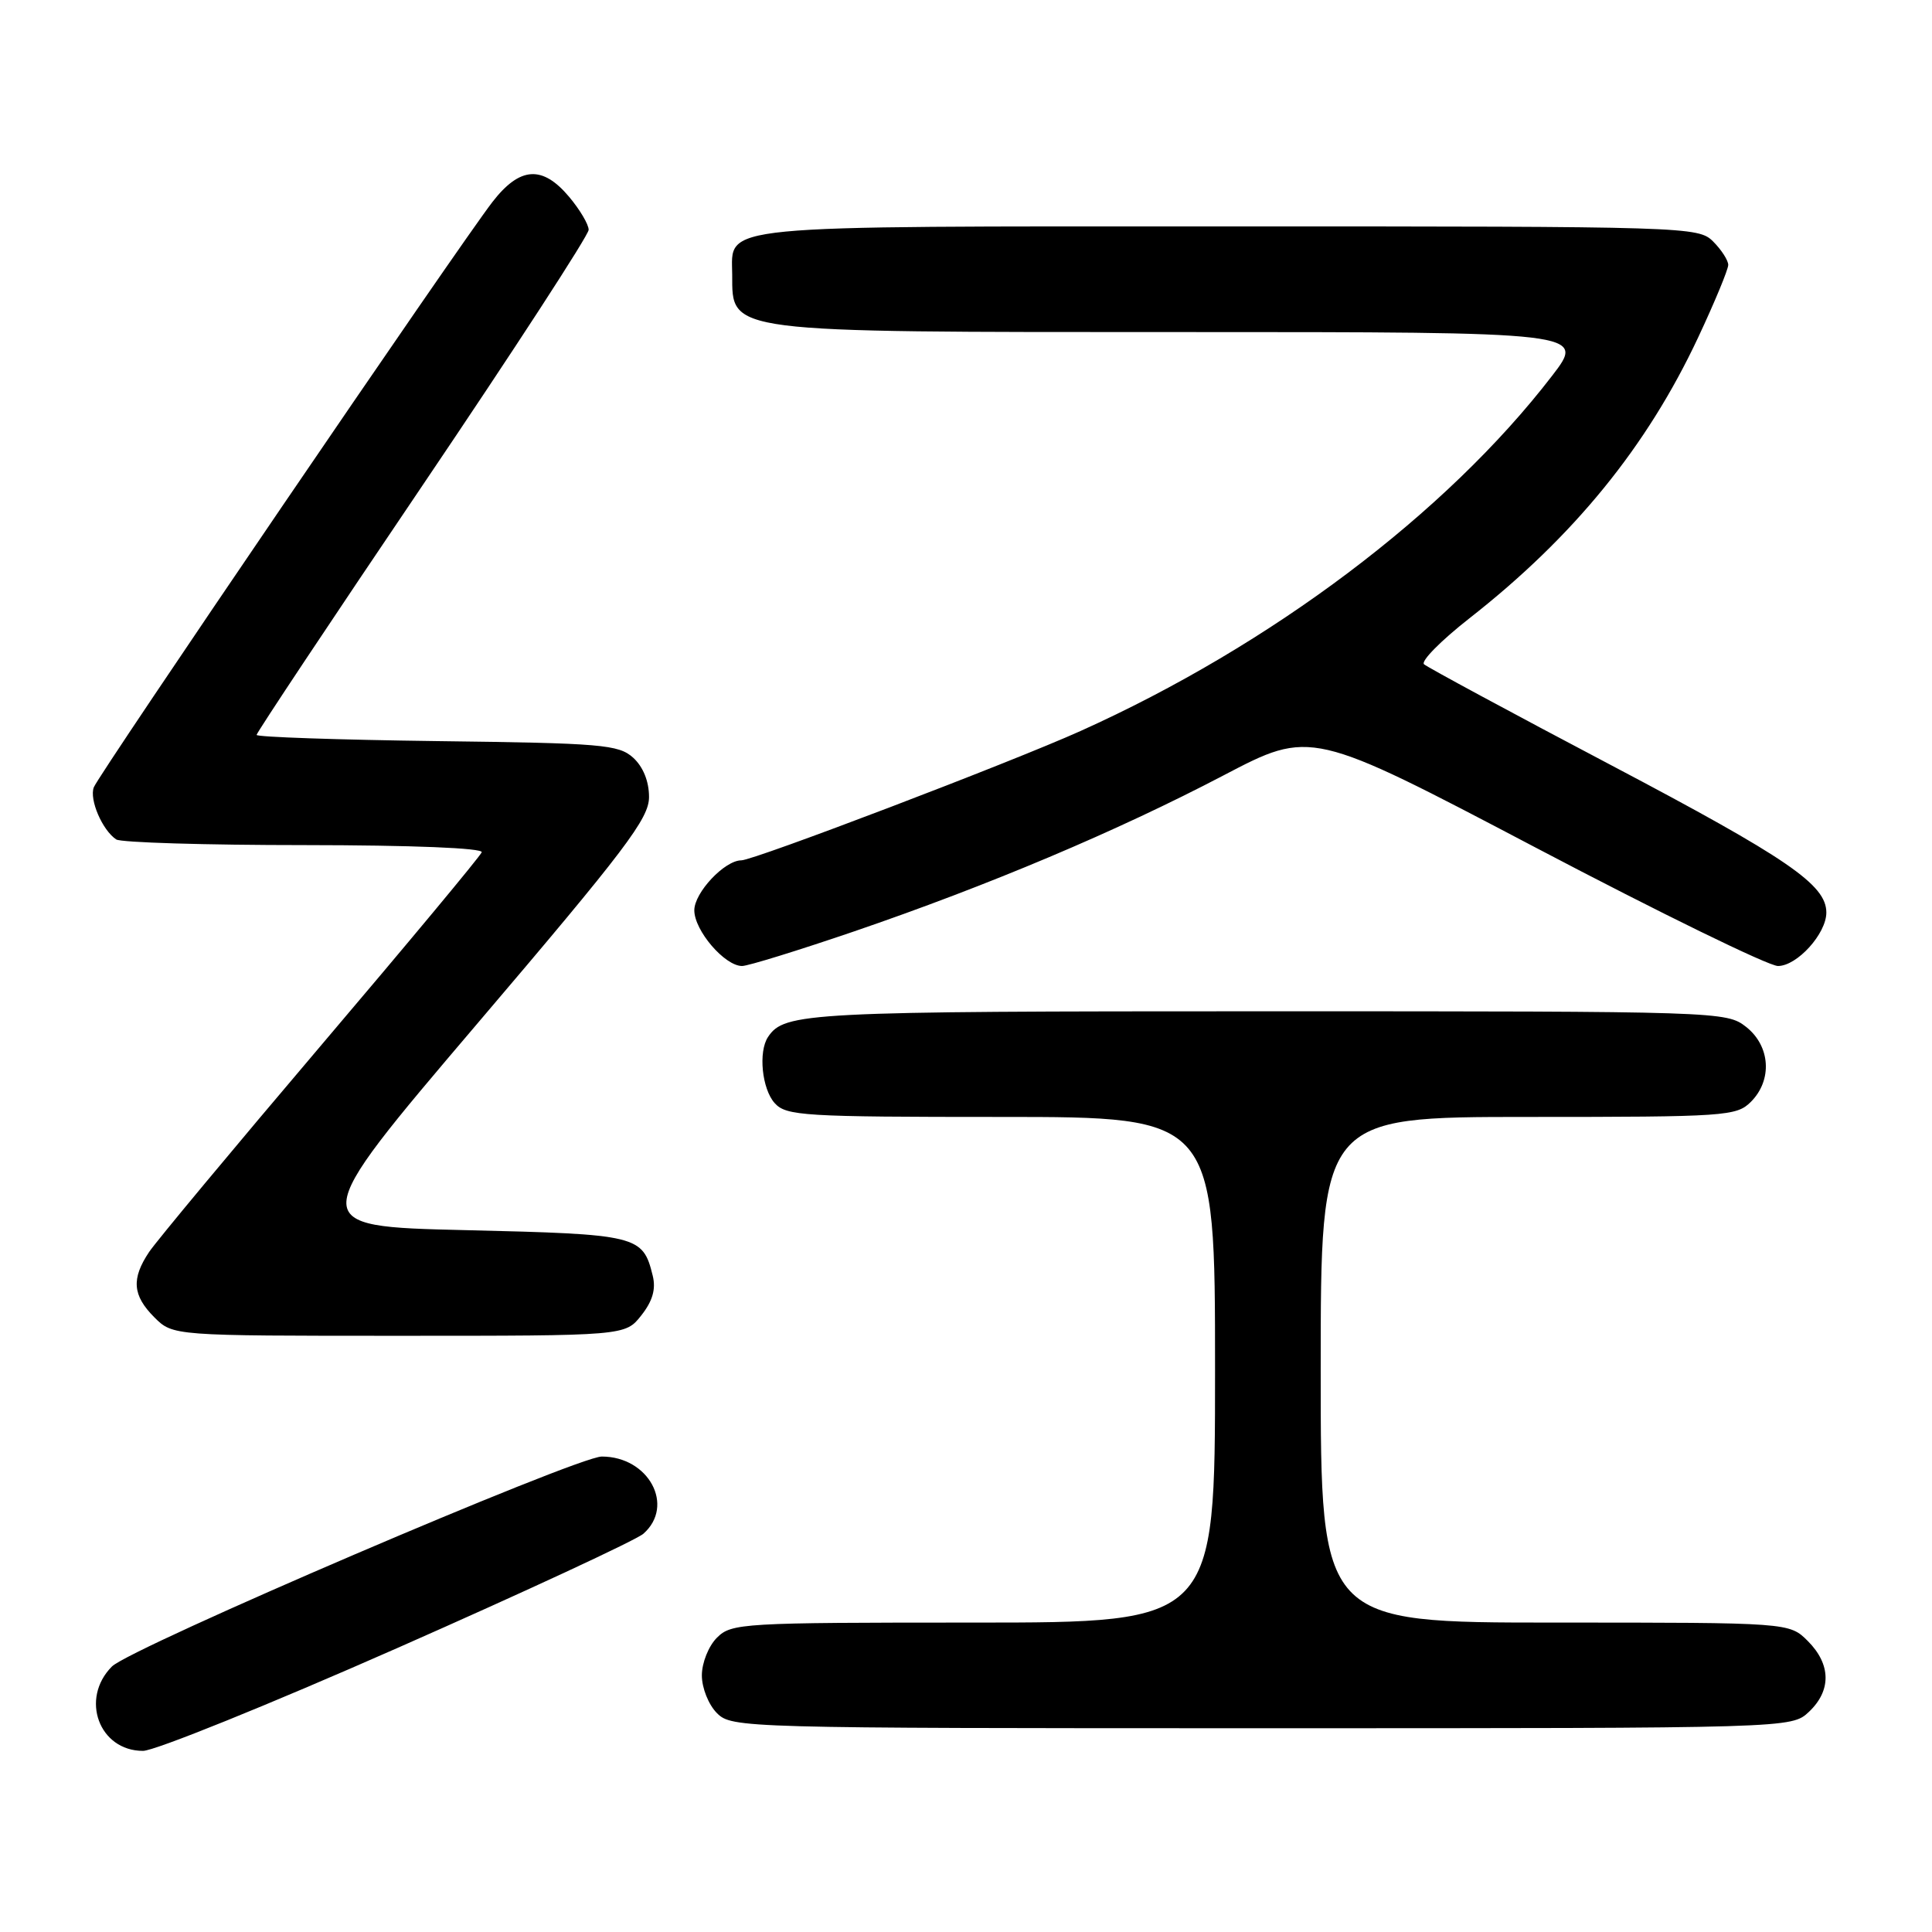 <?xml version="1.0" encoding="UTF-8" standalone="no"?>
<!DOCTYPE svg PUBLIC "-//W3C//DTD SVG 1.1//EN" "http://www.w3.org/Graphics/SVG/1.1/DTD/svg11.dtd" >
<svg xmlns="http://www.w3.org/2000/svg" xmlns:xlink="http://www.w3.org/1999/xlink" version="1.1" viewBox="0 0 256 256">
 <g >
 <path fill="currentColor"
d=" M 52.63 218.38 C 69.61 210.89 84.29 204.07 85.25 203.23 C 89.47 199.52 85.96 193.00 79.74 193.00 C 76.44 193.00 17.28 218.35 14.83 220.82 C 10.58 225.09 13.13 232.00 18.95 232.00 C 20.49 232.00 35.65 225.87 52.63 218.38 Z  M 239.69 226.83 C 242.68 224.01 242.63 220.54 239.55 217.45 C 237.09 215.00 237.09 215.00 206.05 215.00 C 175.00 215.00 175.00 215.00 175.00 181.50 C 175.00 148.00 175.00 148.00 202.50 148.00 C 228.67 148.00 230.10 147.90 232.00 146.00 C 234.88 143.12 234.59 138.61 231.37 136.07 C 228.77 134.03 227.93 134.00 167.80 134.00 C 106.83 134.00 103.94 134.15 101.77 137.40 C 100.46 139.36 100.96 144.29 102.65 146.17 C 104.18 147.86 106.46 148.00 132.65 148.00 C 161.00 148.00 161.00 148.00 161.00 181.50 C 161.00 215.00 161.00 215.00 129.00 215.00 C 98.33 215.00 96.92 215.08 95.00 217.00 C 93.89 218.11 93.00 220.33 93.00 222.00 C 93.00 223.67 93.89 225.89 95.00 227.00 C 96.96 228.96 98.33 229.00 167.19 229.00 C 237.37 229.00 237.37 229.00 239.69 226.83 Z  M 84.98 174.29 C 86.47 172.40 86.93 170.82 86.49 169.04 C 85.18 163.69 84.54 163.54 61.66 163.00 C 40.39 162.50 40.39 162.50 63.19 135.70 C 82.91 112.54 86.00 108.46 86.00 105.61 C 86.00 103.53 85.22 101.61 83.90 100.40 C 81.97 98.66 79.75 98.47 57.90 98.20 C 44.75 98.03 34.00 97.66 34.00 97.38 C 34.00 97.09 43.90 82.20 56.00 64.30 C 68.10 46.39 78.00 31.16 78.00 30.45 C 78.00 29.74 76.83 27.77 75.41 26.08 C 71.87 21.87 68.89 22.07 65.26 26.75 C 60.94 32.32 13.11 102.55 12.43 104.32 C 11.81 105.94 13.56 110.01 15.40 111.23 C 16.00 111.64 27.23 111.98 40.33 111.98 C 54.60 111.99 64.03 112.37 63.83 112.93 C 63.65 113.44 54.05 124.98 42.50 138.57 C 30.95 152.17 20.72 164.46 19.76 165.89 C 17.38 169.45 17.56 171.65 20.45 174.55 C 22.91 177.00 22.91 177.00 52.88 177.00 C 82.85 177.00 82.85 177.00 84.98 174.29 Z  M 113.13 123.43 C 130.99 117.32 148.00 110.14 162.11 102.75 C 173.72 96.67 173.72 96.67 203.52 112.33 C 219.91 120.95 234.34 128.00 235.59 128.00 C 238.12 128.00 242.00 123.72 242.00 120.92 C 242.00 117.23 236.92 113.75 213.50 101.40 C 200.30 94.45 189.14 88.42 188.69 88.02 C 188.24 87.61 190.94 84.88 194.69 81.94 C 208.52 71.11 218.23 59.19 225.02 44.70 C 227.21 40.03 229.00 35.71 229.00 35.10 C 229.00 34.50 228.10 33.10 227.00 32.00 C 225.04 30.04 223.67 30.00 162.83 30.00 C 93.95 30.00 96.98 29.70 97.02 36.40 C 97.05 44.15 95.84 44.00 156.49 44.00 C 210.12 44.00 210.12 44.00 205.64 49.82 C 191.64 68.02 168.42 85.50 143.18 96.86 C 134.04 100.98 99.88 114.00 98.23 114.00 C 96.02 114.00 92.00 118.27 92.00 120.62 C 92.00 123.30 96.03 128.00 98.33 128.00 C 99.11 128.00 105.77 125.94 113.13 123.43 Z "/>
</g>
</svg>